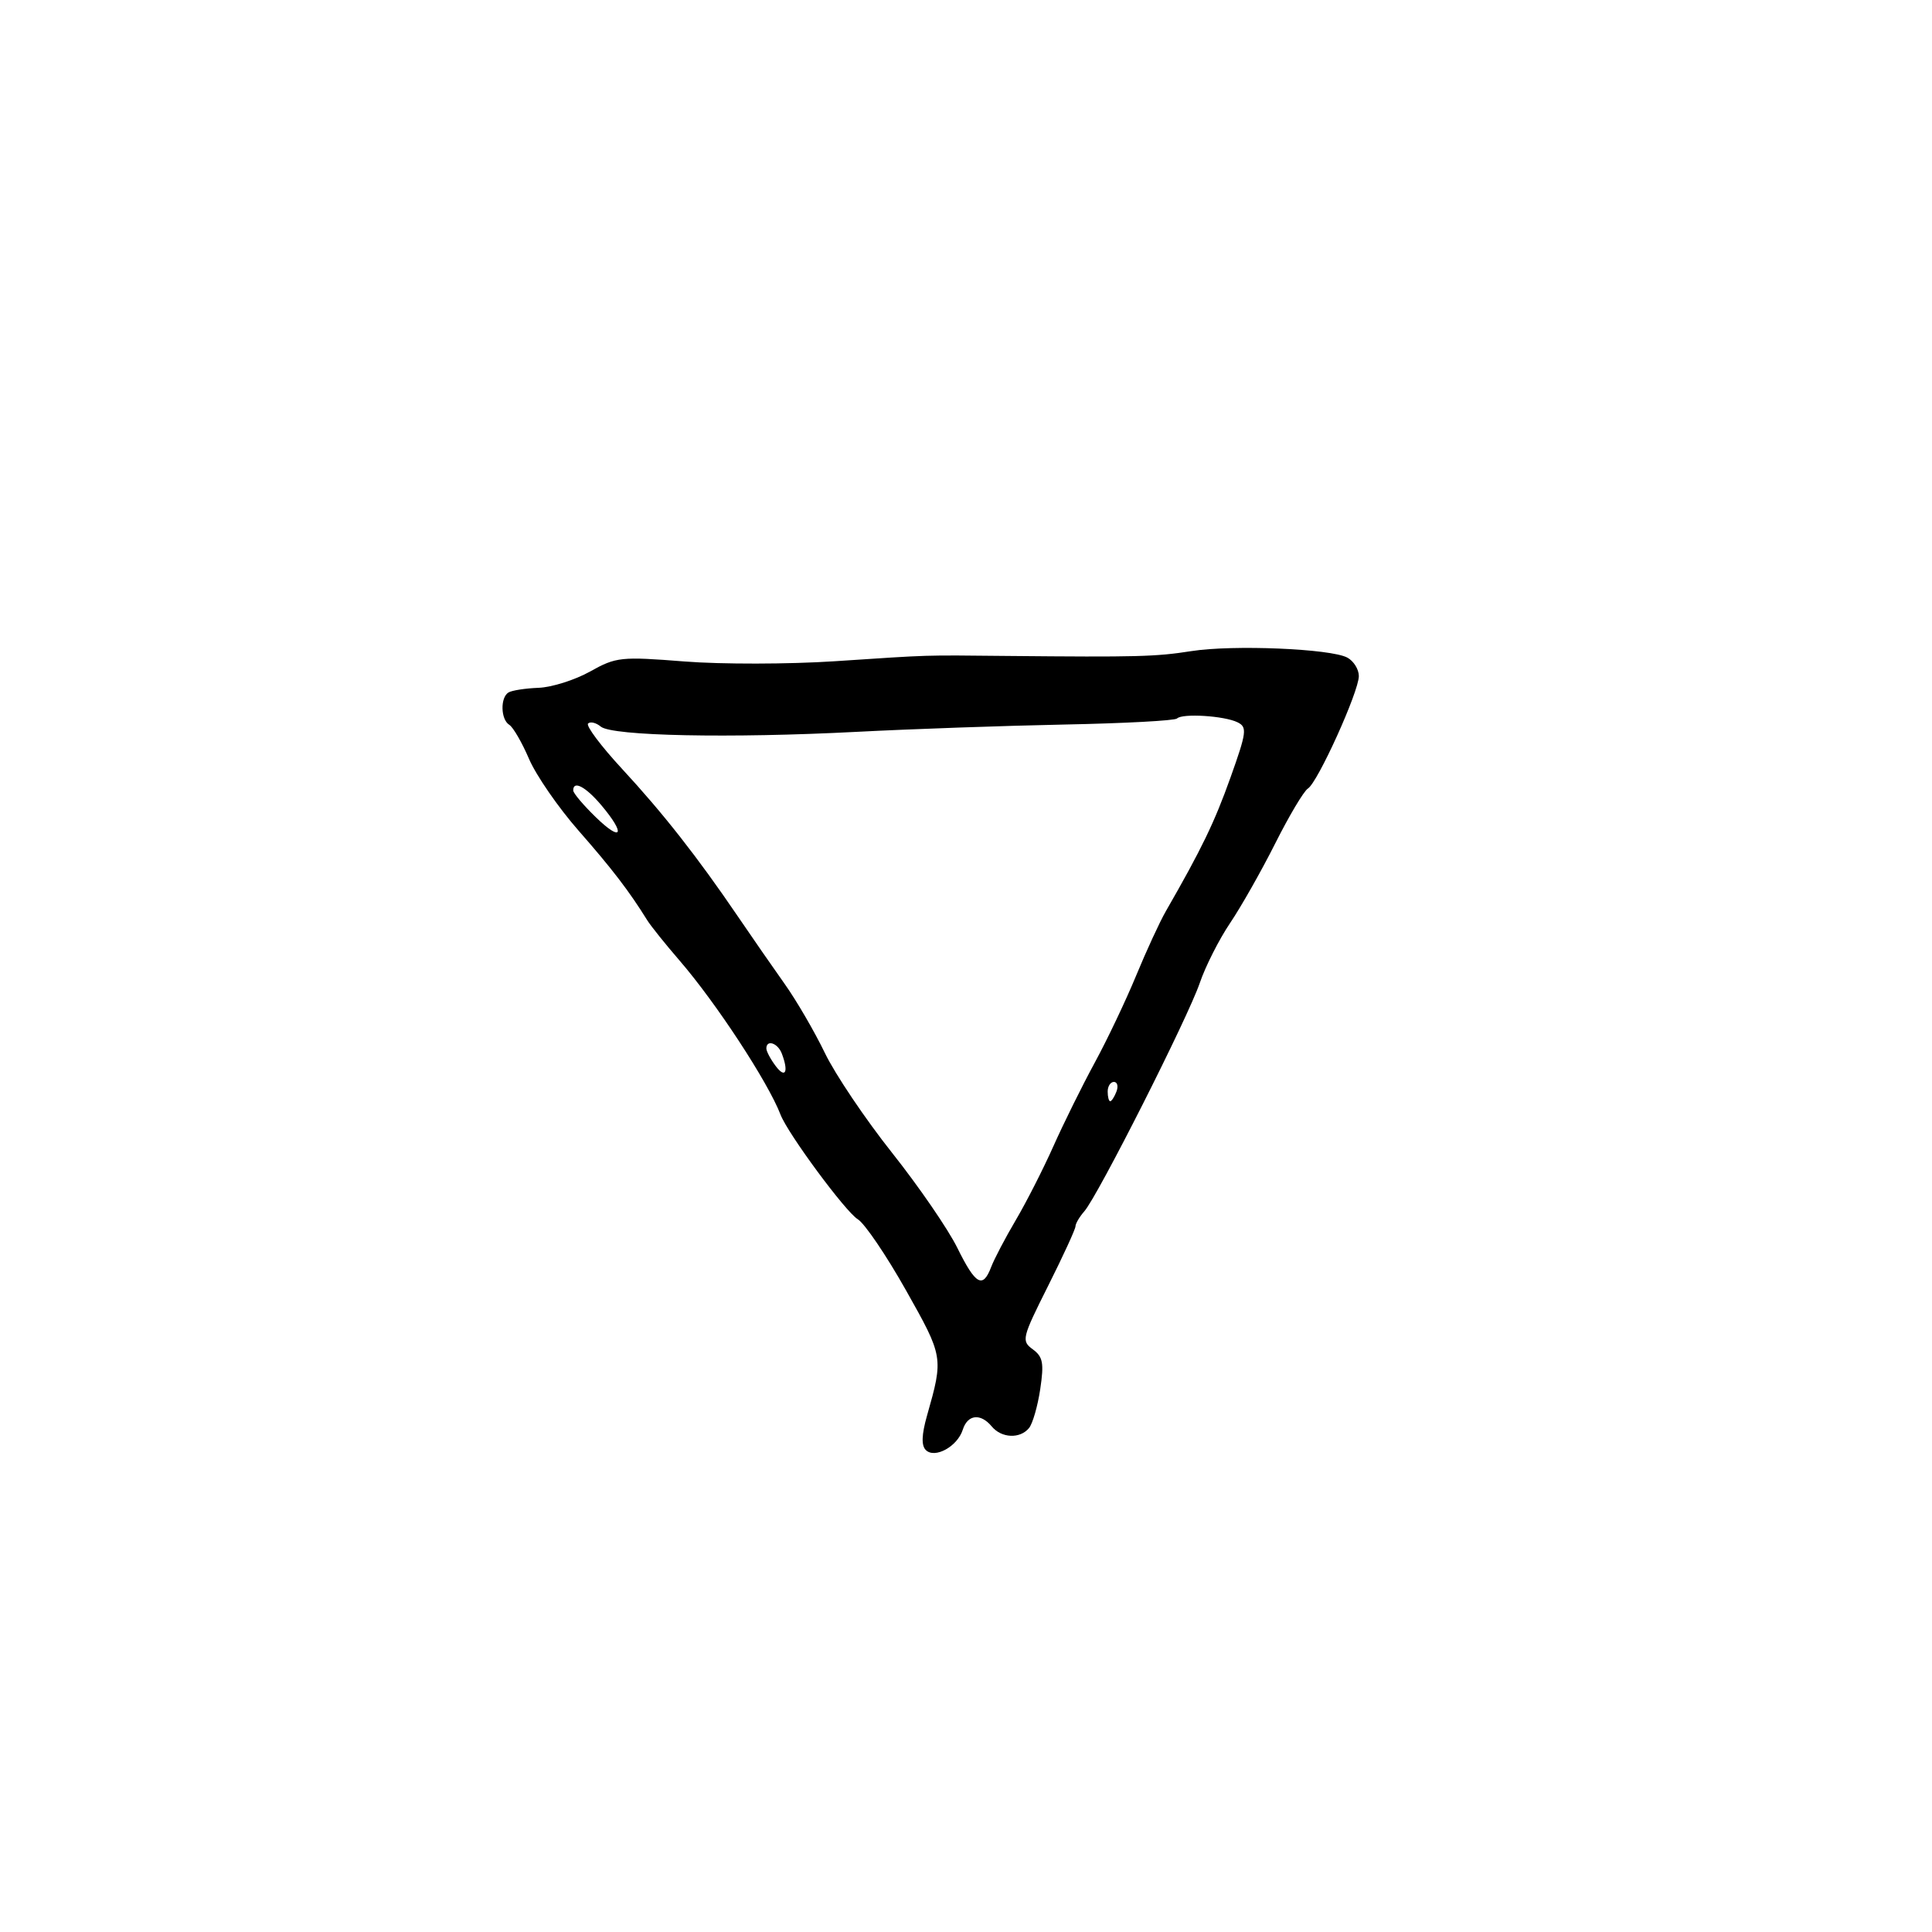 <svg xmlns="http://www.w3.org/2000/svg" width="300" height="300" viewBox="0 0 300 300" version="1.1">
	<path d="M 185 101.104 C 179.461 101.973, 176.618 102.048, 156.500 101.856 C 142.916 101.726, 144.994 101.663, 129.578 102.679 C 122.471 103.147, 111.983 103.162, 106.270 102.712 C 96.396 101.935, 95.673 102.012, 91.617 104.278 C 89.271 105.590, 85.675 106.726, 83.627 106.803 C 81.578 106.880, 79.474 107.207, 78.951 107.530 C 77.657 108.330, 77.747 111.725, 79.083 112.551 C 79.678 112.919, 81.058 115.303, 82.150 117.849 C 83.241 120.395, 86.705 125.408, 89.847 128.989 C 95.041 134.909, 97.685 138.358, 100.500 142.890 C 101.050 143.776, 103.300 146.582, 105.500 149.127 C 111.179 155.697, 119.262 168.029, 121.202 173.084 C 122.336 176.039, 131.289 188.163, 133.192 189.321 C 134.258 189.969, 137.622 194.924, 140.667 200.331 C 146.504 210.696, 146.516 210.764, 143.949 219.812 C 143.109 222.772, 143.048 224.448, 143.755 225.155 C 145.151 226.551, 148.669 224.619, 149.500 222.001 C 150.252 219.630, 152.263 219.407, 154 221.500 C 155.514 223.325, 158.386 223.449, 159.784 221.750 C 160.350 221.063, 161.134 218.339, 161.528 215.699 C 162.130 211.652, 161.948 210.682, 160.371 209.523 C 158.579 208.207, 158.680 207.790, 162.750 199.673 C 165.088 195.011, 167 190.851, 167 190.427 C 167 190.004, 167.622 188.947, 168.383 188.079 C 170.474 185.691, 184.467 158.011, 186.296 152.644 C 187.178 150.056, 189.297 145.869, 191.005 143.338 C 192.713 140.807, 195.873 135.230, 198.028 130.944 C 200.183 126.658, 202.461 122.833, 203.090 122.445 C 204.614 121.503, 211 107.403, 211 104.980 C 211 103.930, 210.193 102.638, 209.206 102.110 C 206.617 100.725, 191.442 100.094, 185 101.104 M 182.767 111.567 C 182.434 111.899, 174.588 112.321, 165.331 112.504 C 156.074 112.687, 141.525 113.198, 133 113.641 C 113.362 114.660, 95.049 114.286, 93.294 112.829 C 92.556 112.216, 91.664 112.002, 91.313 112.353 C 90.962 112.704, 93.336 115.867, 96.587 119.382 C 102.953 126.262, 108.325 133.106, 114.566 142.287 C 116.730 145.469, 120.005 150.194, 121.845 152.787 C 123.685 155.379, 126.491 160.200, 128.082 163.500 C 129.672 166.800, 134.367 173.775, 138.515 179 C 142.662 184.225, 147.221 190.863, 148.645 193.750 C 151.489 199.515, 152.611 200.153, 153.908 196.742 C 154.380 195.500, 156.101 192.221, 157.731 189.456 C 159.362 186.691, 161.994 181.519, 163.580 177.964 C 165.166 174.409, 168.053 168.575, 169.996 165 C 171.939 161.425, 174.827 155.350, 176.416 151.500 C 178.004 147.650, 180.079 143.150, 181.028 141.500 C 186.585 131.834, 188.580 127.709, 191.067 120.741 C 193.584 113.687, 193.684 112.907, 192.168 112.159 C 190.123 111.149, 183.596 110.738, 182.767 111.567 M 89.011 122.750 C 89.017 123.162, 90.592 125.026, 92.511 126.890 C 96.572 130.837, 97.198 129.577, 93.411 125.077 C 90.952 122.155, 88.987 121.116, 89.011 122.750 M 119 162.809 C 119 163.254, 119.661 164.491, 120.468 165.559 C 121.967 167.541, 122.486 166.431, 121.393 163.582 C 120.766 161.948, 119 161.377, 119 162.809 M 172 169.500 C 172 170.325, 172.177 171, 172.393 171 C 172.609 171, 173.045 170.325, 173.362 169.500 C 173.678 168.675, 173.501 168, 172.969 168 C 172.436 168, 172 168.675, 172 169.500" stroke="none" fill="black" fill-rule="evenodd"/>
</svg>